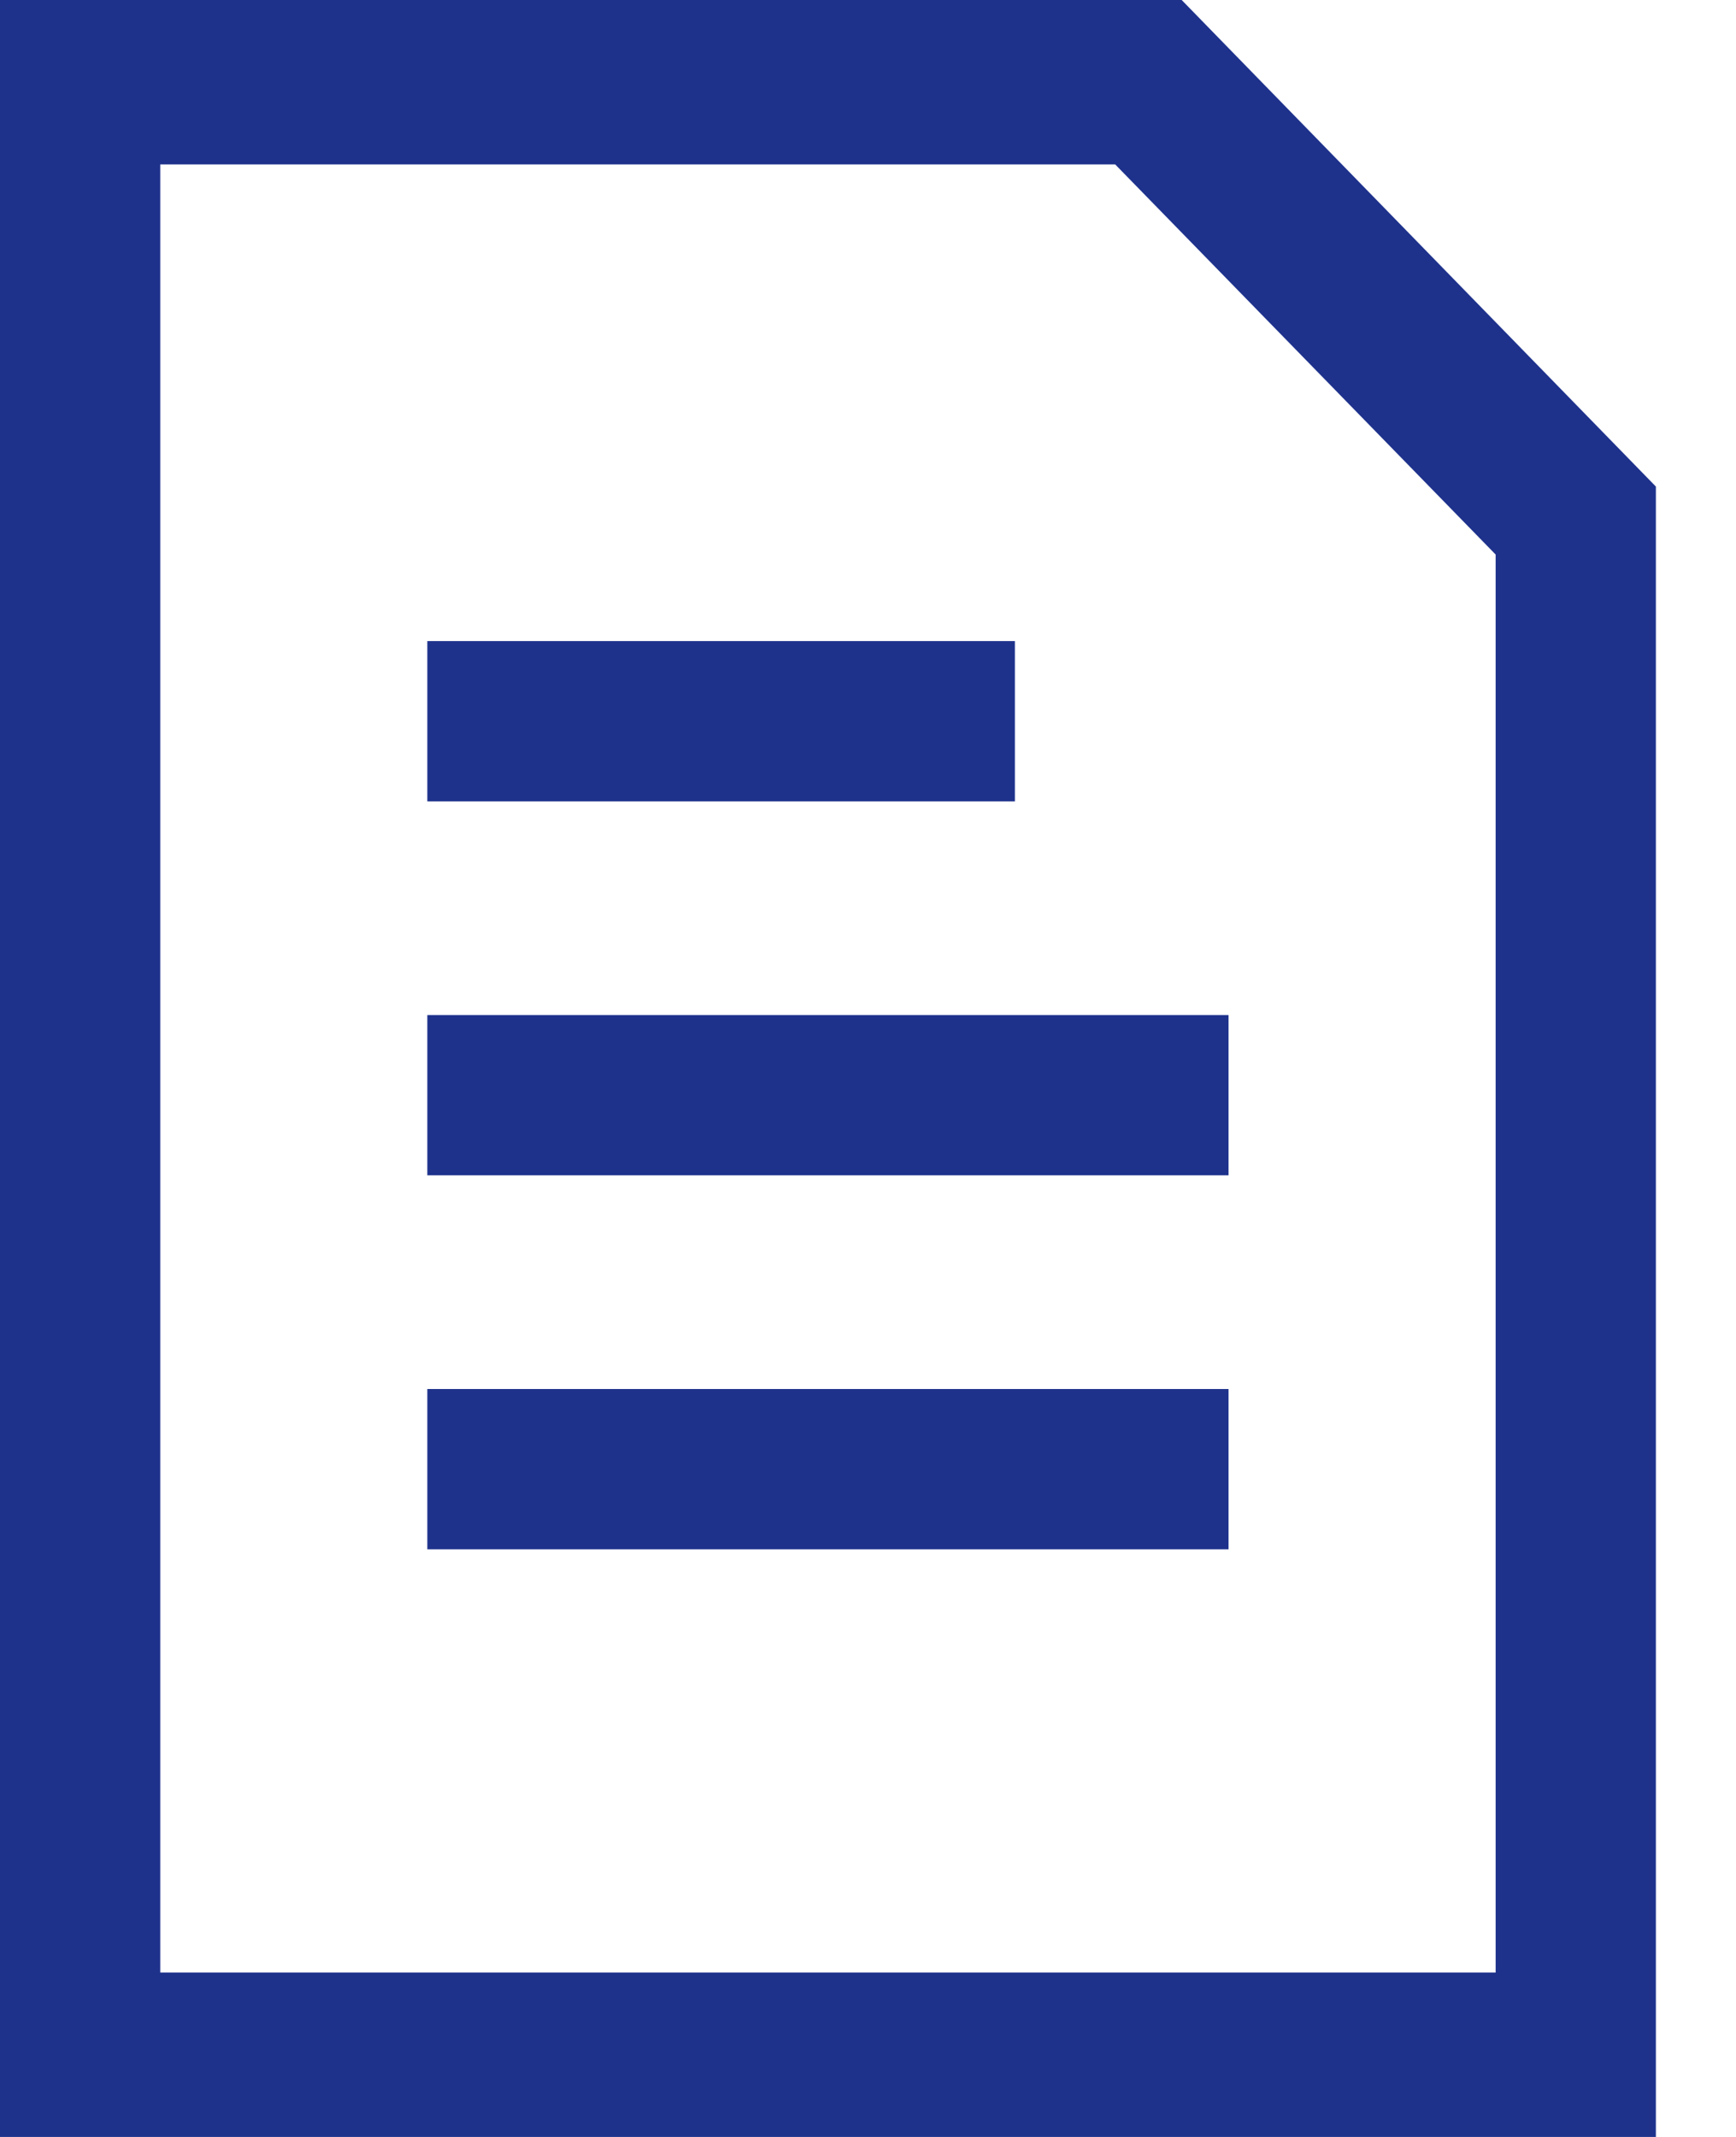 <svg width="13" height="16" viewBox="0 0 13 16" fill="none" xmlns="http://www.w3.org/2000/svg">
<path d="M7.6 4.8H3.2V6H7.6V4.8Z" fill="#1E328C"/>
<path d="M3.2 7.6H9.2V8.8H3.2V7.6Z" fill="#1E328C"/>
<path d="M9.2 10.4H3.2V11.6H9.2V10.4Z" fill="#1E328C"/>
<path fill-rule="evenodd" clip-rule="evenodd" d="M0 0H8.849L12.4 3.643V16H0V0ZM1.2 1.231V14.769H11.2V4.152L8.351 1.231H1.2Z" fill="#1E328C"/>
</svg>
